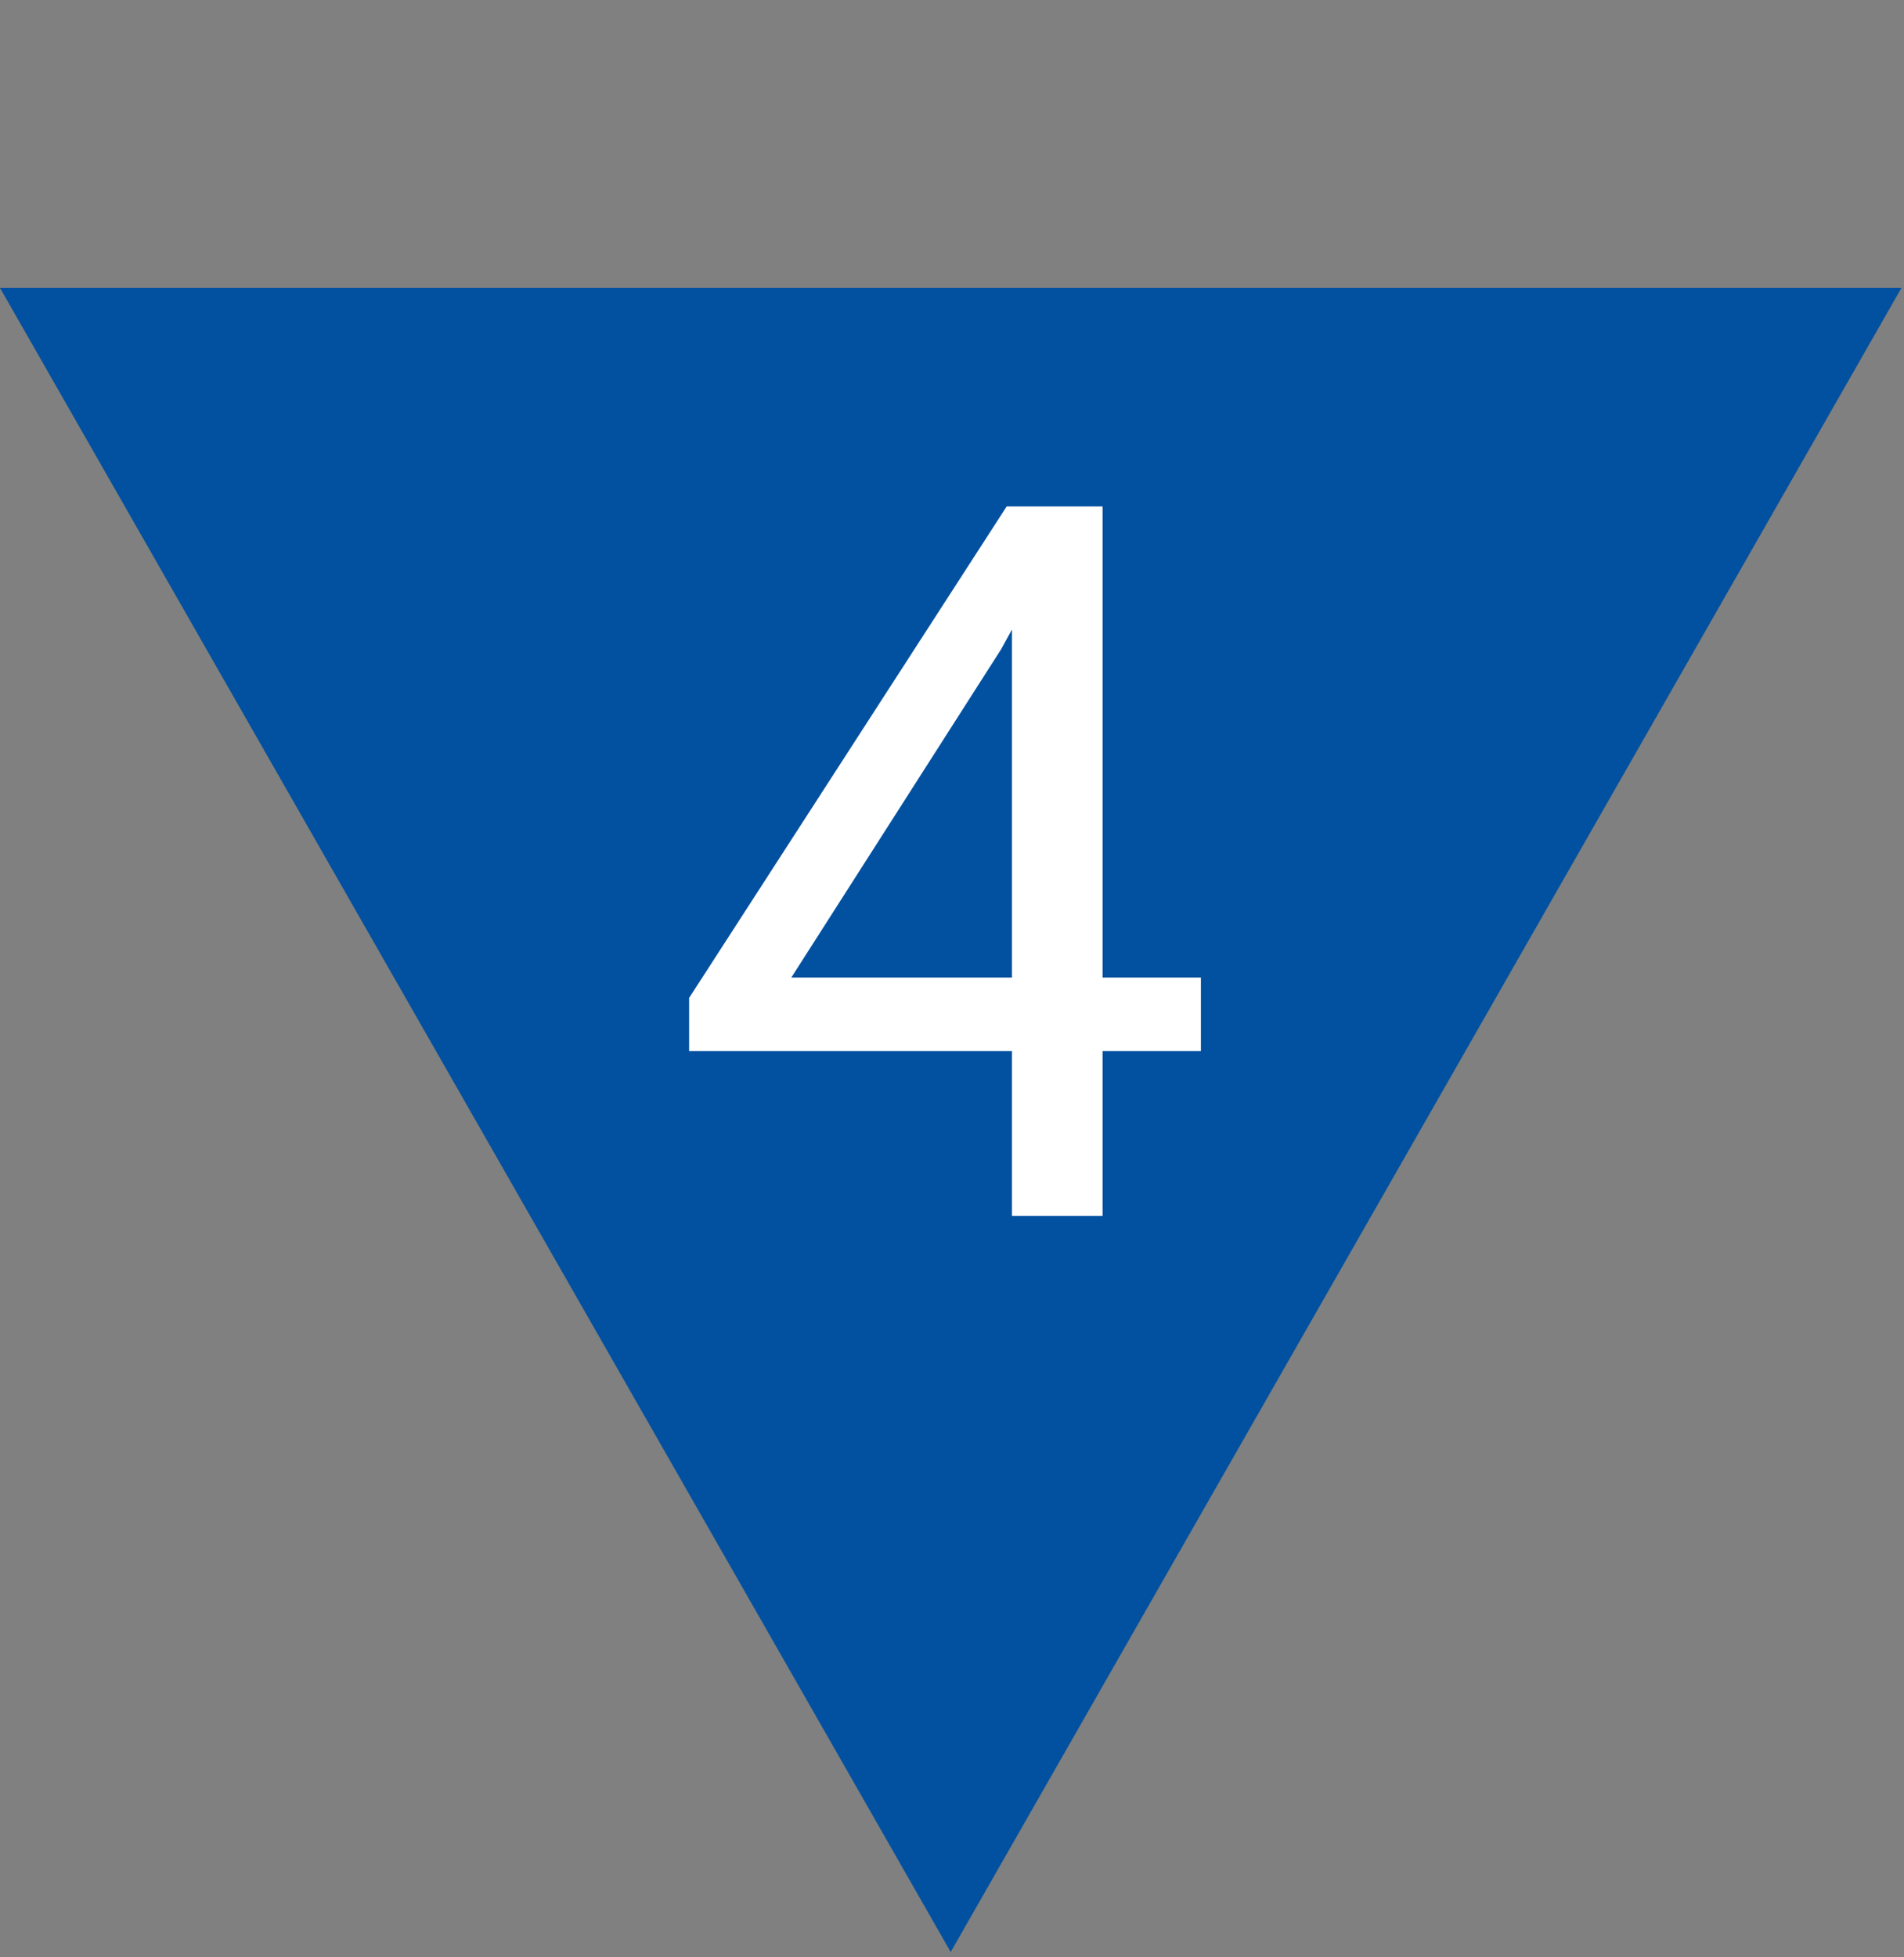 <svg xmlns="http://www.w3.org/2000/svg" xmlns:xlink="http://www.w3.org/1999/xlink" width="144" zoomAndPan="magnify" viewBox="0 0 108 111" height="148" preserveAspectRatio="xMidYMid meet" version="1.0"><rect x="0" y="0" width="108" height="111" fill="#808080" stroke="none"/><defs><g/><clipPath id="25c311c5e7"><path d="M 0 16.328 L 108 16.328 L 108 110.699 L 0 110.699 Z M 0 16.328 " clip-rule="nonzero"/></clipPath><clipPath id="07405de56a"><path d="M 53.926 110.699 L 107.855 16.328 L 0 16.328 Z M 53.926 110.699 " clip-rule="nonzero"/></clipPath></defs><g clip-path="url(#25c311c5e7)"><g clip-path="url(#07405de56a)"><path fill="#0251a0" d="M 0 16.328 L 108.012 16.328 L 108.012 110.699 L 0 110.699 Z M 0 16.328 " fill-opacity="1" fill-rule="nonzero"/></g></g><g fill="#ffffff" fill-opacity="1"><g transform="translate(37.619, 68.952)"><g><path d="M 24.922 -13.516 L 30.5 -13.516 L 30.5 -9.344 L 24.922 -9.344 L 24.922 0 L 19.781 0 L 19.781 -9.344 L 1.469 -9.344 L 1.469 -12.359 L 19.484 -40.234 L 24.922 -40.234 Z M 7.266 -13.516 L 19.781 -13.516 L 19.781 -33.25 L 19.172 -32.141 Z M 7.266 -13.516 "/></g></g></g></svg>